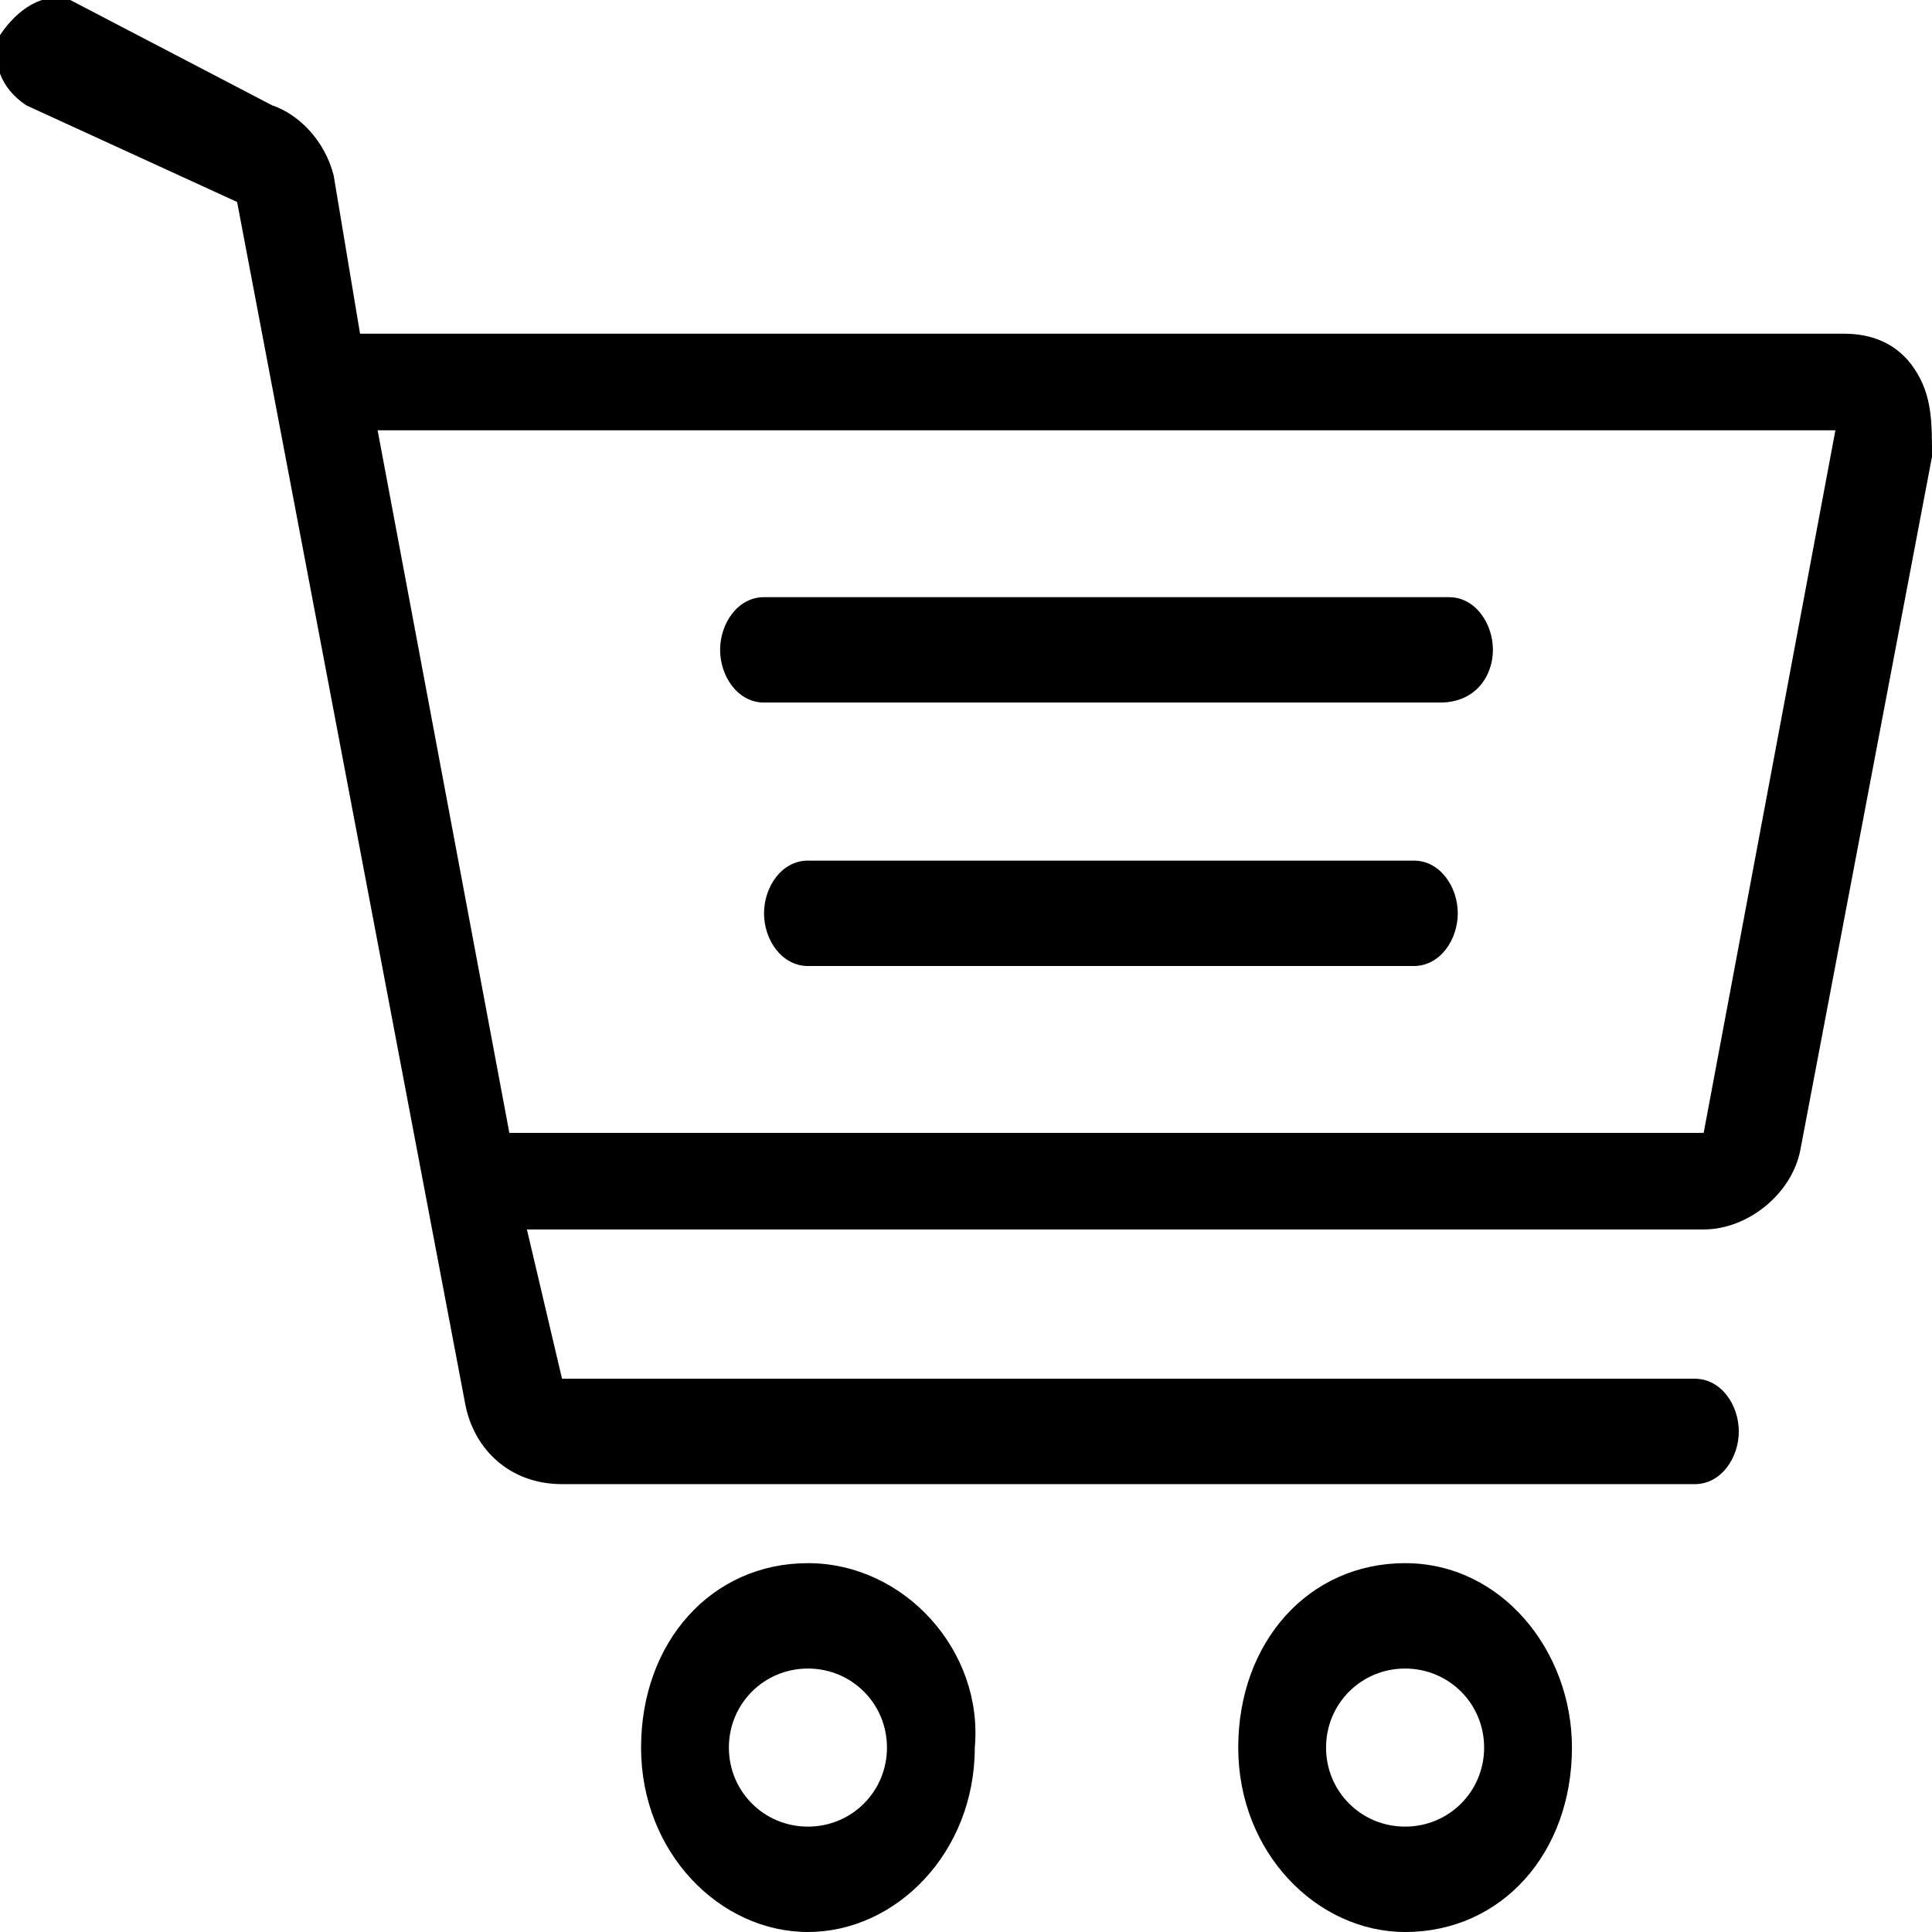 <svg id="basket" viewBox="0 0 22 22">
<path d="M9.2 17.8c-1.1 0-1.9.9-1.9 2.1 0 1.2.9 2.1 1.9 2.1s1.9-.9 1.9-2.1c.1-1.1-.8-2.1-1.9-2.1zm0 3c-.5 0-.9-.4-.9-.9s.4-.9.9-.9.9.4.9.9-.4.9-.9.9zM16 17.8c-1.1 0-1.9.9-1.9 2.1 0 1.2.9 2.1 1.9 2.1 1.1 0 1.9-.9 1.9-2.1 0-1.1-.8-2.1-1.9-2.1zm0 3c-.5 0-.9-.4-.9-.9s.4-.9.9-.9.9.4.9.9-.4.9-.9.9zM16.5 6.8H8.7c-.3 0-.5.3-.5.6s.2.6.5.6h7.7c.4 0 .6-.3.6-.6s-.2-.6-.5-.6zM16.1 9.8H9.2c-.3 0-.5.3-.5.6s.2.6.5.6h6.9c.3 0 .5-.3.5-.6s-.2-.6-.5-.6z"></path>
<path d="M21.8 4.2c-.2-.3-.5-.4-.8-.4H4.1L3.8 2c-.1-.4-.4-.7-.7-.8L.8 0C.5-.1.2.1 0 .4c-.1.3 0 .6.3.8l2.4 1.1L5.3 16c.1.5.5.9 1.1.9h12.9c.3 0 .5-.3.5-.6s-.2-.6-.5-.6H6.4L6 14h13.4c.5 0 1-.4 1.1-.9L22 5.2c0-.4 0-.7-.2-1zm-2.4 8.7H5.8l-1.5-8h16.6l-1.5 8z"></path>
</svg>




